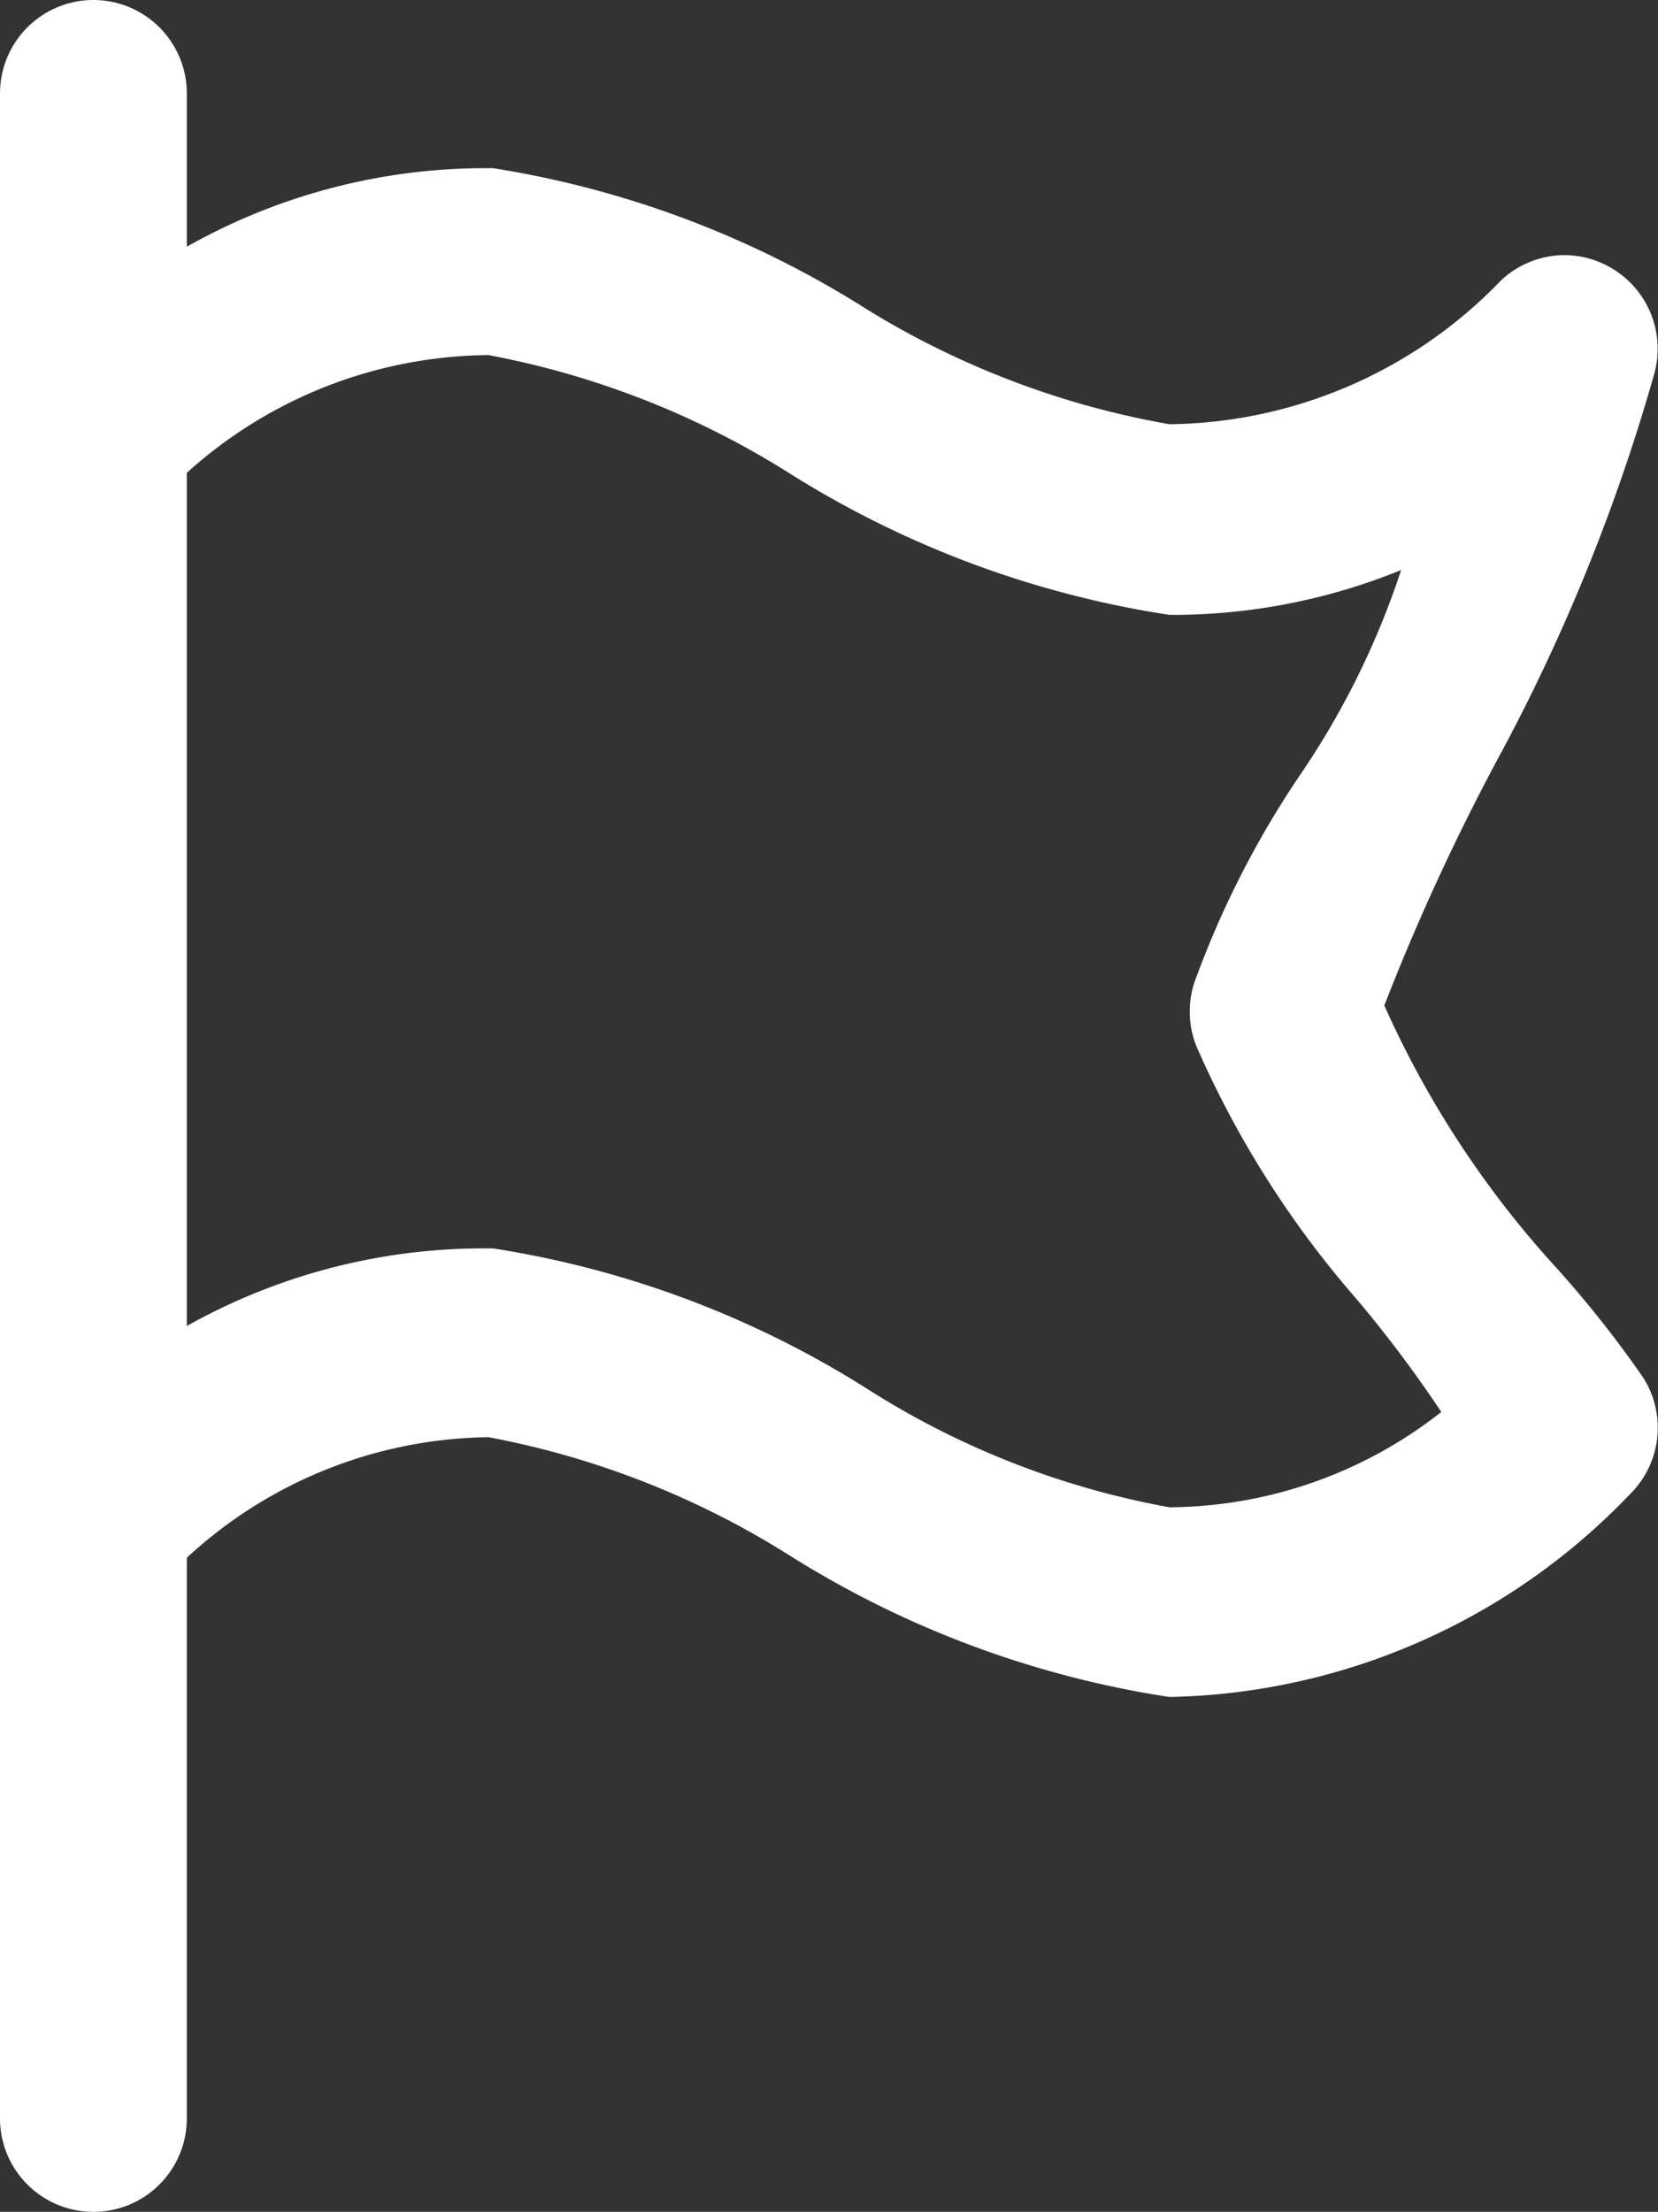 <svg xmlns="http://www.w3.org/2000/svg" viewBox="0 0 17.75 23.67"><rect x="0" y="0" width="17.75" height="23.67" fill="#333333" stroke="none"/><defs><style>.a9855cfa-d3c1-424d-b825-434d6da4fd59{fill:none;}.a55eacb9-c616-4668-a310-6083b63bce0d{fill:#fff;}</style></defs><g id="bb613288-a959-45d1-a0a1-d8a17800fd21" data-name="Layer 2"><g id="a8b9fc9d-0cac-4976-bbfe-3897a95cded0" data-name="OPPORTUNITIES"><path class="a9855cfa-d3c1-424d-b825-434d6da4fd59" d="M12.83,11.2a1,1,0,0,1,0-.75,10.08,10.08,0,0,1,1.11-2.16A8.7,8.7,0,0,0,15,6.1a6.48,6.48,0,0,1-2.48.48A10.64,10.64,0,0,1,8.46,5.07,9.23,9.23,0,0,0,5.23,3.8,4.87,4.87,0,0,0,2,5.06v9.13a6.5,6.5,0,0,1,3.23-.83,10.51,10.51,0,0,1,4,1.5,9,9,0,0,0,3.24,1.27,4.75,4.75,0,0,0,2.93-1,13.39,13.39,0,0,0-.9-1.2A10.51,10.51,0,0,1,12.83,11.2Z"/><path class="a55eacb9-c616-4668-a310-6083b63bce0d" d="M16.61,13.51a10.49,10.49,0,0,1-1.79-2.75A24,24,0,0,1,16.1,8,20.28,20.28,0,0,0,17.71,4a1,1,0,0,0-.44-1.12,1,1,0,0,0-.52-.15,1,1,0,0,0-.68.27,5,5,0,0,1-3.55,1.54A9.2,9.2,0,0,1,9.28,3.31a10.54,10.54,0,0,0-4-1.51A6.51,6.51,0,0,0,2,2.64V1A1,1,0,0,0,0,1V22.67a1,1,0,0,0,2,0v-6a4.84,4.84,0,0,1,3.23-1.29,9.23,9.23,0,0,1,3.23,1.27,10.64,10.64,0,0,0,4.06,1.51A7,7,0,0,0,17.44,16a1,1,0,0,0,.15-1.26A11.69,11.69,0,0,0,16.61,13.51Zm-4.09,2.62a9,9,0,0,1-3.24-1.27,10.51,10.51,0,0,0-4-1.5A6.5,6.5,0,0,0,2,14.19V5.06A4.87,4.87,0,0,1,5.23,3.8,9.23,9.23,0,0,1,8.46,5.07a10.64,10.64,0,0,0,4.06,1.51A6.48,6.48,0,0,0,15,6.1a8.7,8.7,0,0,1-1.08,2.19,10.08,10.08,0,0,0-1.11,2.16,1,1,0,0,0,0,.75,10.51,10.51,0,0,0,1.72,2.71,13.39,13.39,0,0,1,.9,1.2A4.75,4.75,0,0,1,12.52,16.13Z"/></g></g></svg>